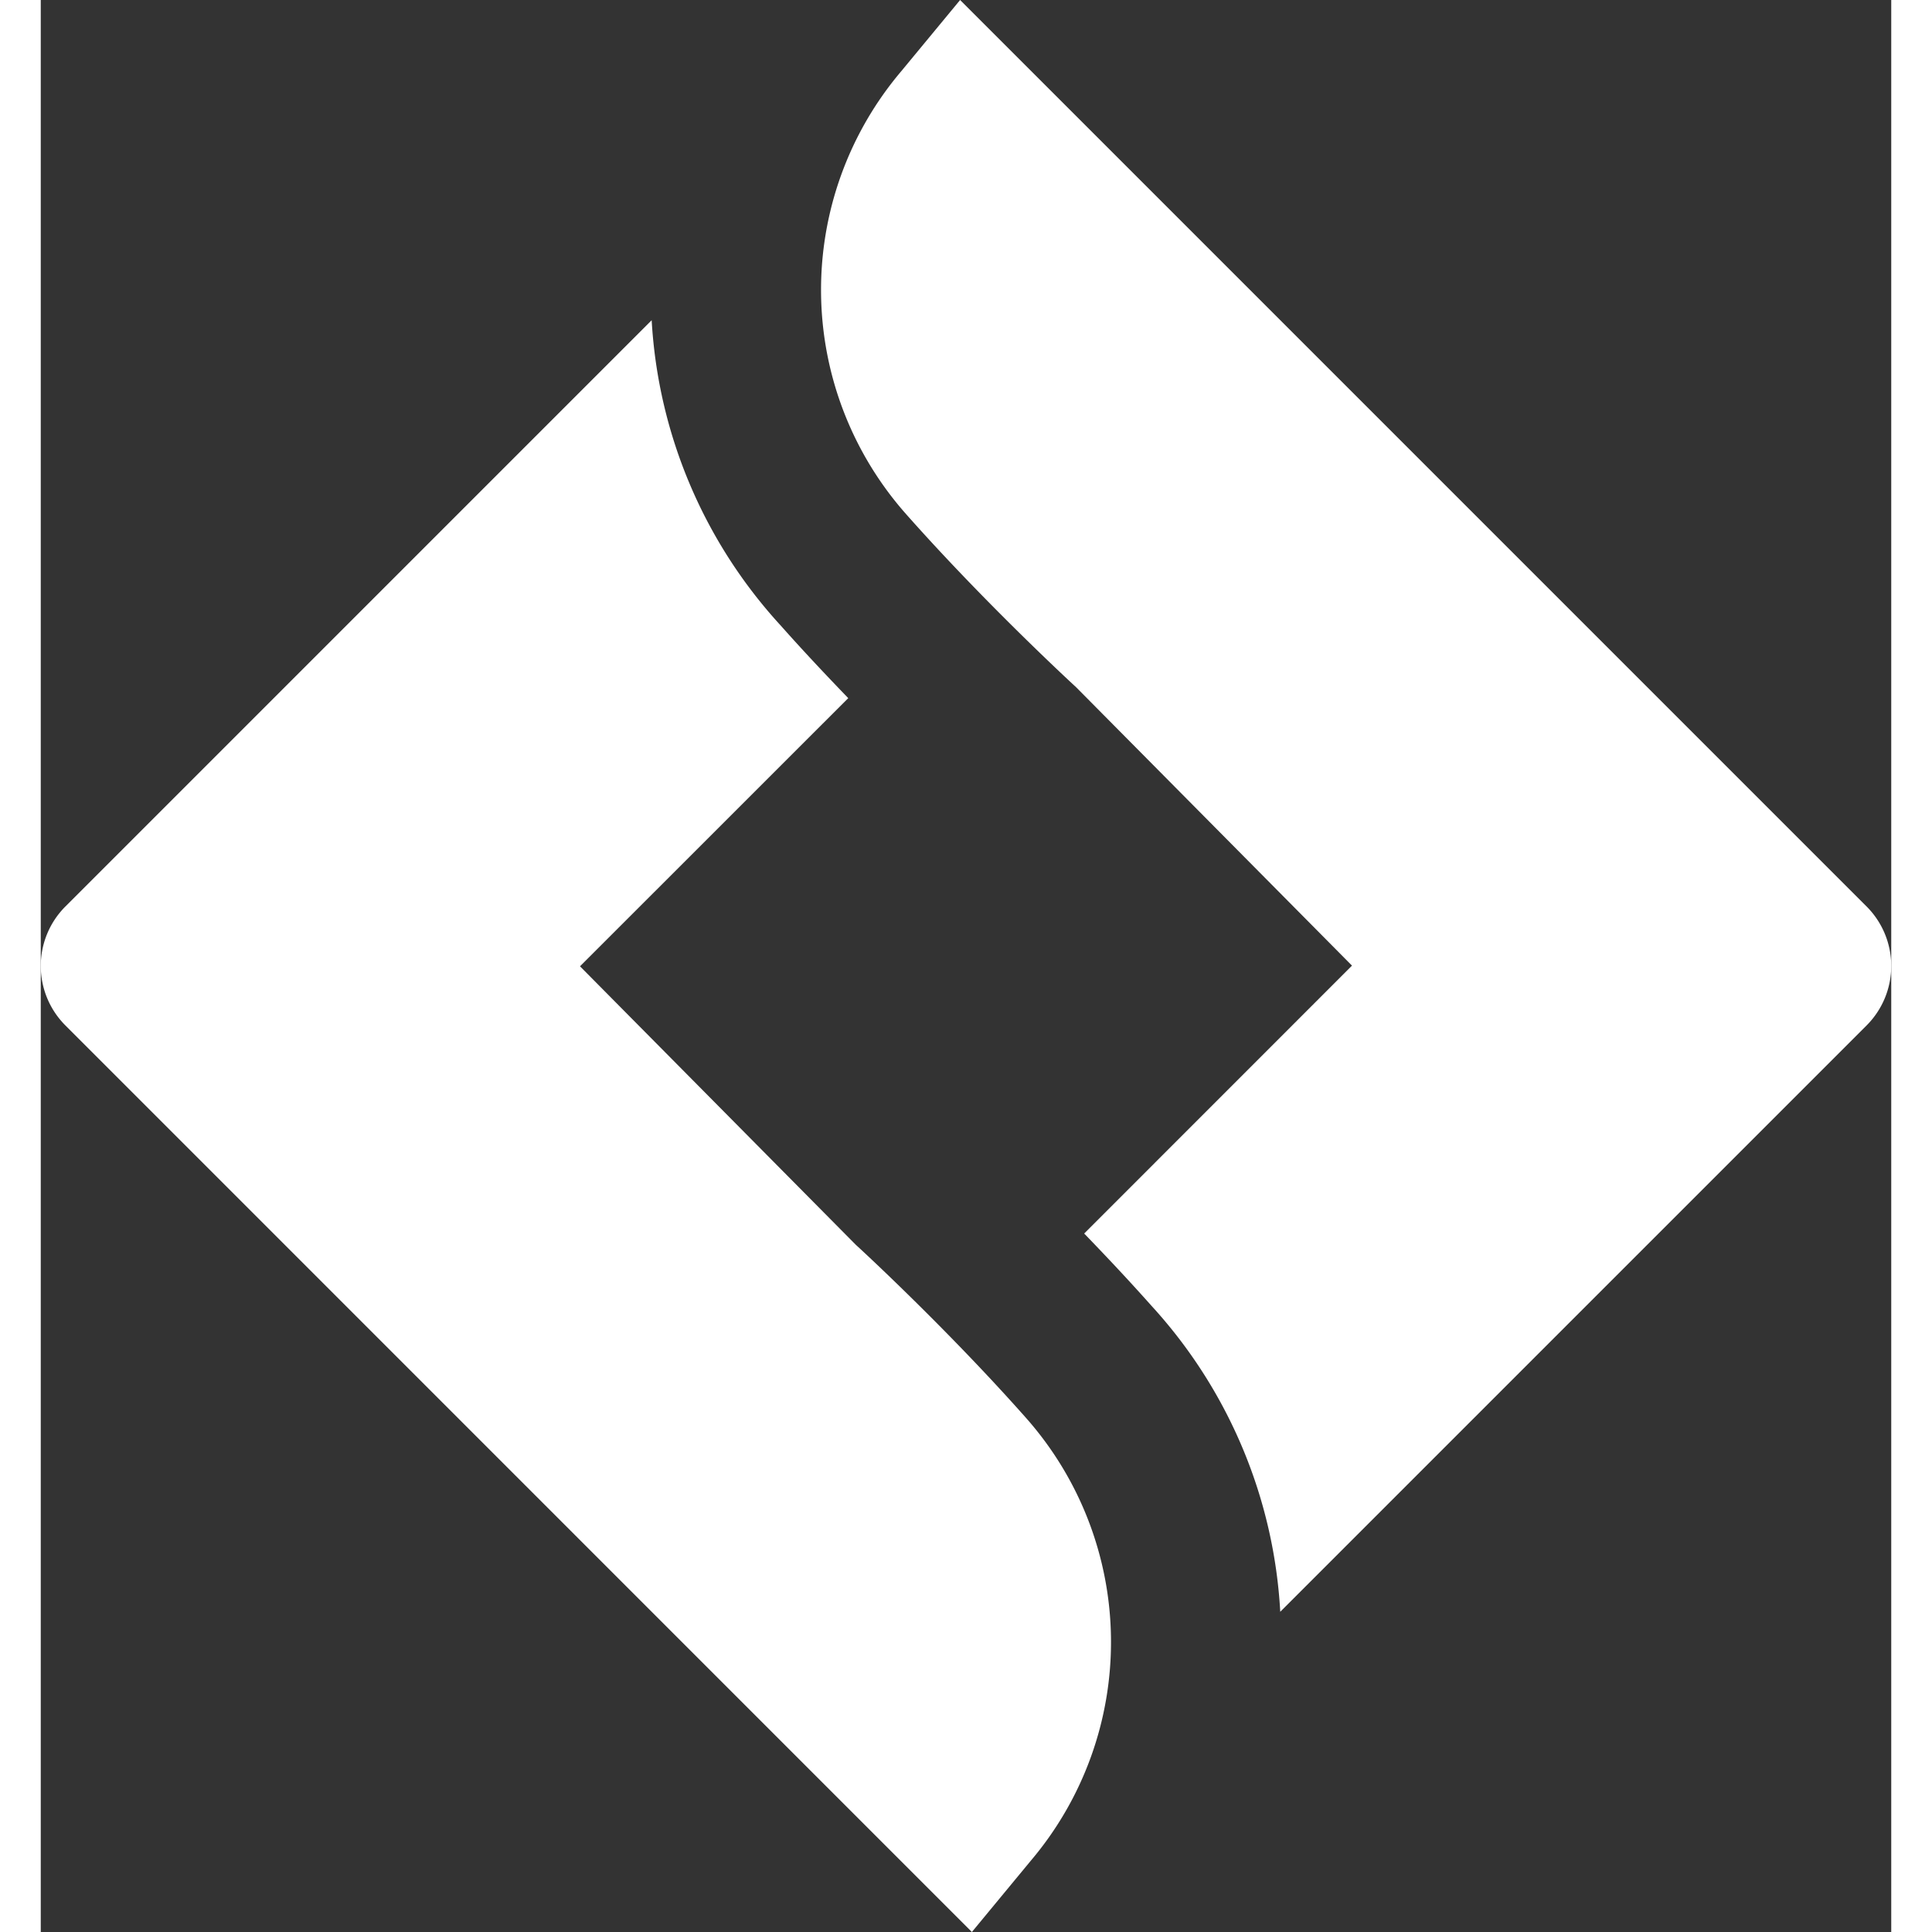 <svg fill="#FFFFFF" xmlns="http://www.w3.org/2000/svg"  viewBox="0 0 22 22.969" width="96px" height="96px"><rect x="0" y="0" width="22" height="22.969" fill="#333333" stroke="none"/><path d="M 9.691,14.8 6.411,11.488 9.6,8.3 C 9.336,8.026 9.066,7.74 8.8,7.44 A 5.857,5.857 0 0 1 7.263,3.807 l -6.97,6.97 a 1,1 0 0 0 0,1.414 l 10.777,10.778 0.7,-0.847 a 4.02,4.02 0 0 0 -0.061,-5.27 C 10.755,15.775 9.7,14.807 9.691,14.8 Z m 2.617,-6.631 3.281,3.311 -3.184,3.185 c 0.264,0.273 0.534,0.56 0.8,0.859 a 5.866,5.866 0 0 1 1.531,3.638 l 6.971,-6.971 a 1,1 0 0 0 0,-1.414 L 10.93,0 10.23,0.847 a 4.02,4.02 0 0 0 0.062,5.27 c 0.953,1.076 2.008,2.045 2.016,2.052 z"/></svg>